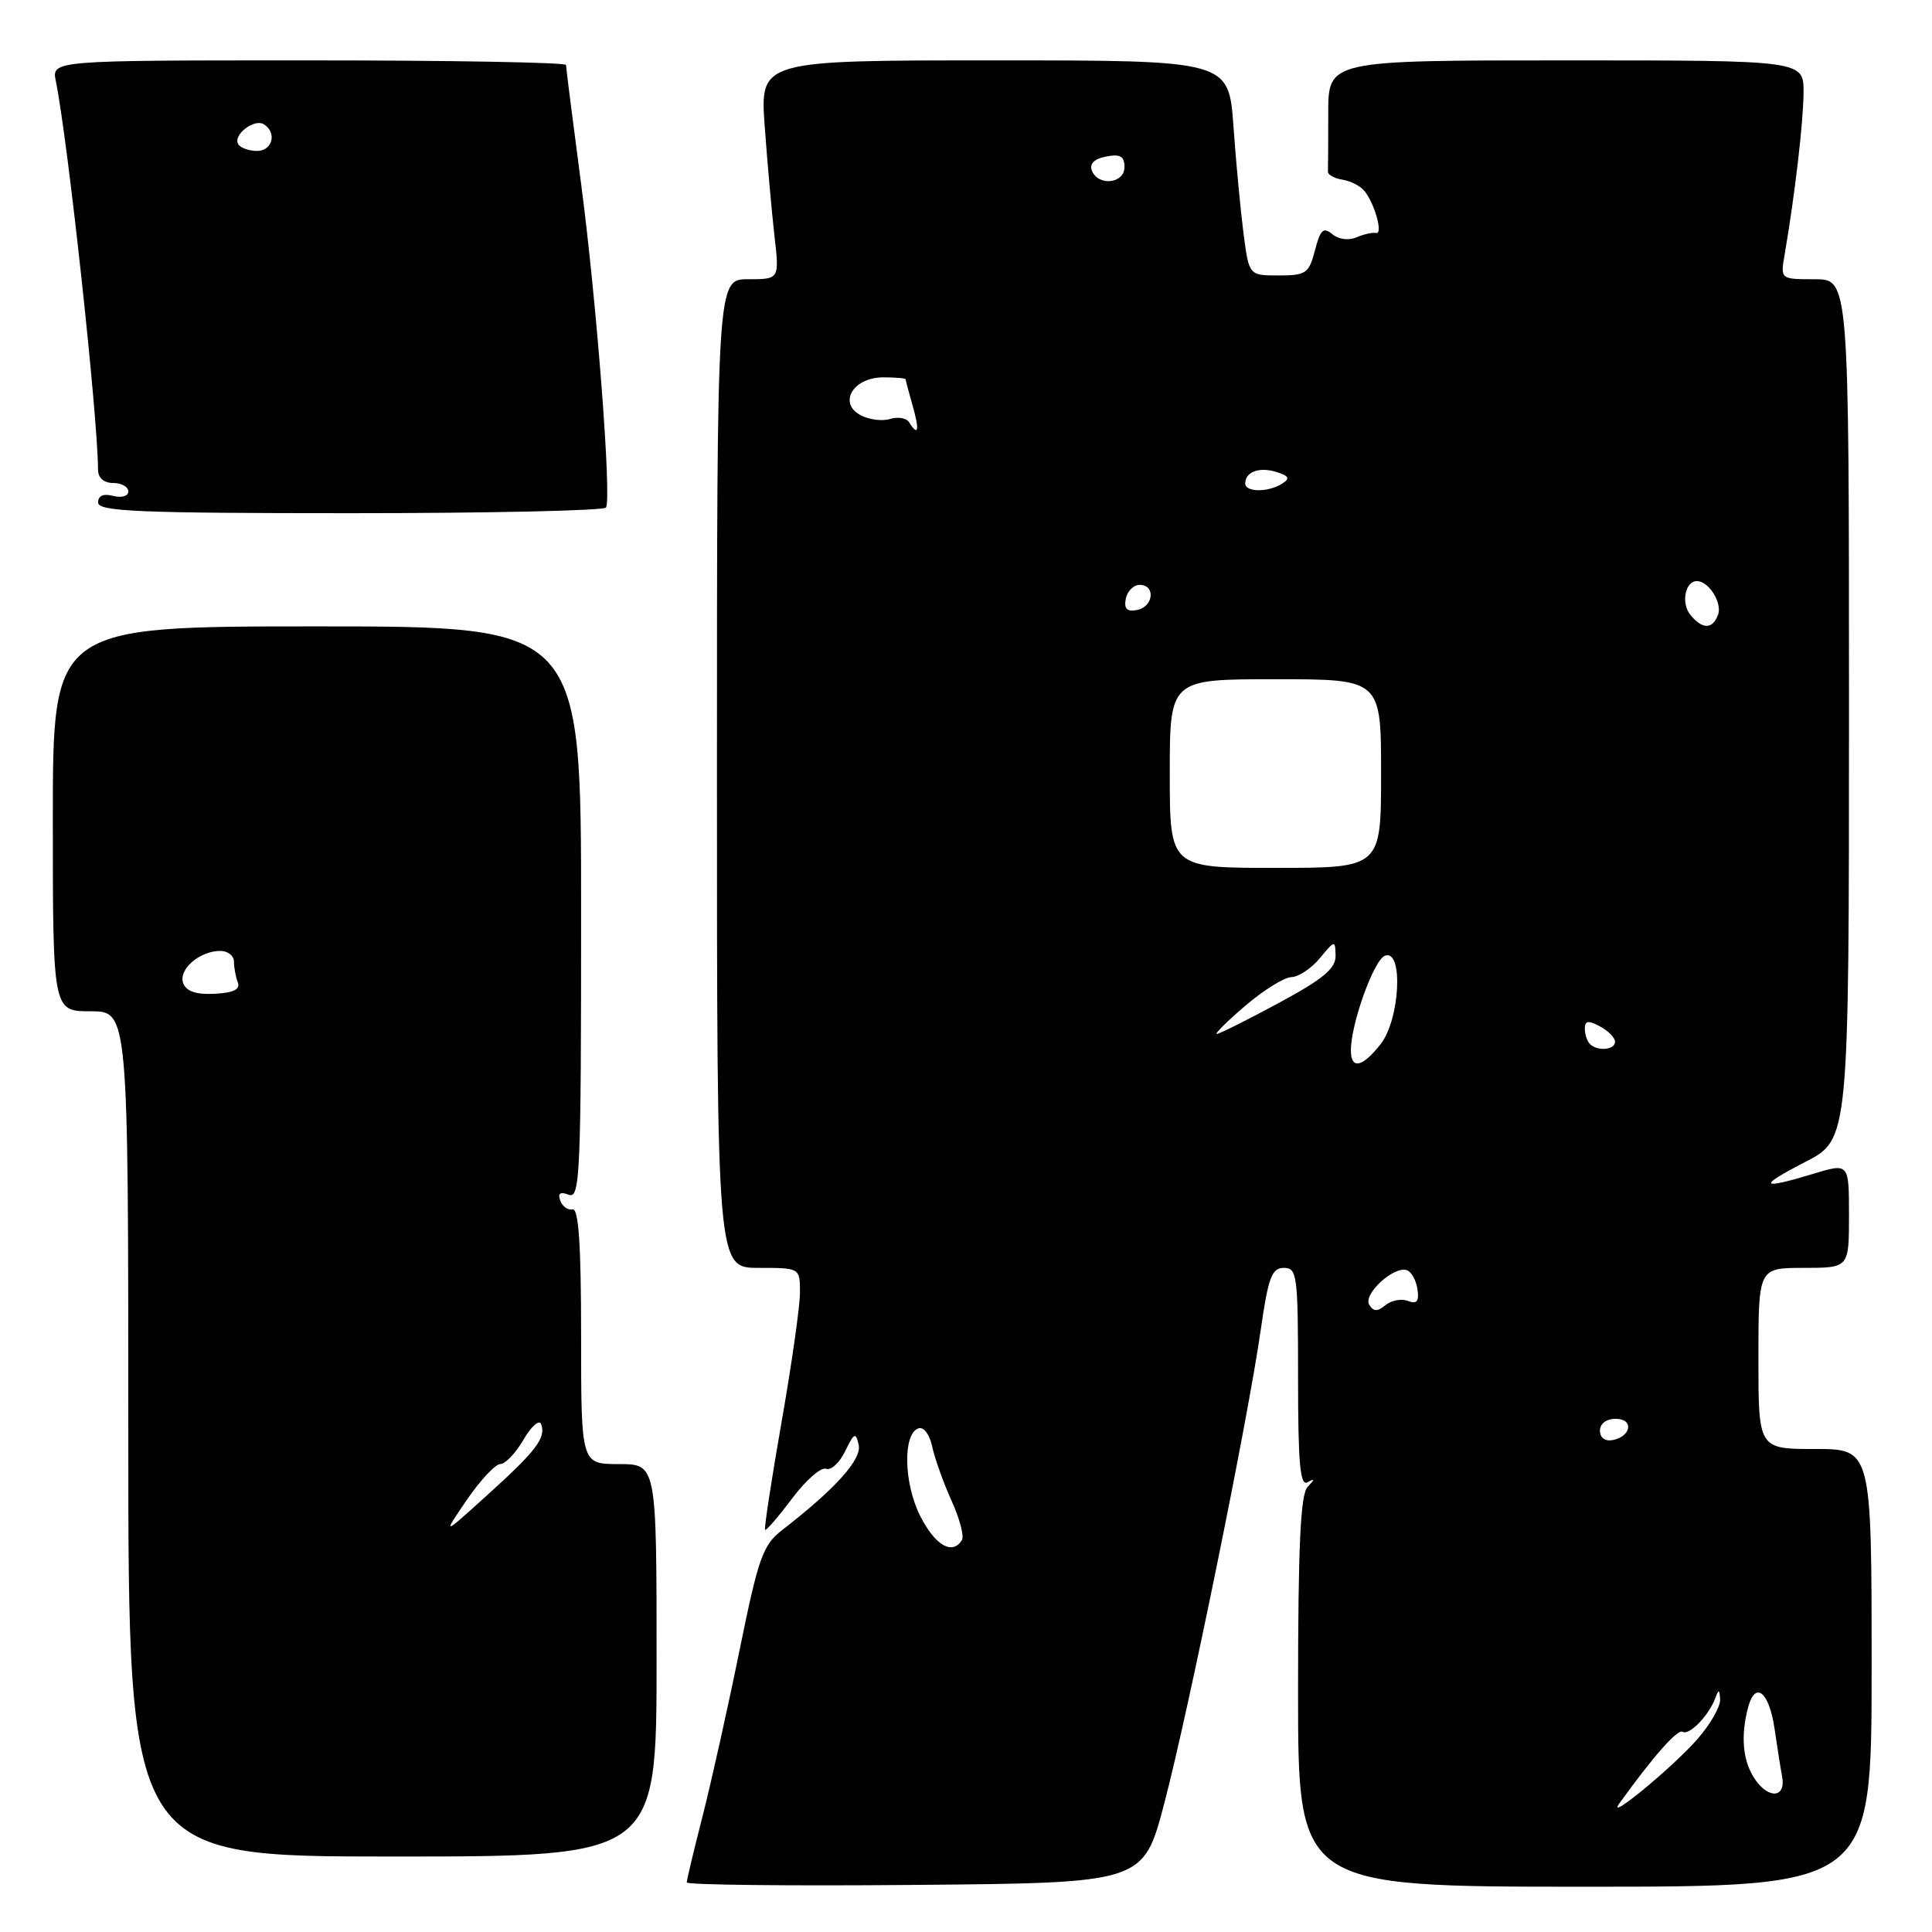 <?xml version="1.0" encoding="UTF-8" standalone="no"?>
<!DOCTYPE svg PUBLIC "-//W3C//DTD SVG 1.1//EN" "http://www.w3.org/Graphics/SVG/1.1/DTD/svg11.dtd" >
<svg xmlns="http://www.w3.org/2000/svg" xmlns:xlink="http://www.w3.org/1999/xlink" version="1.1" viewBox="0 0 256 256">
 <g >
 <path fill="currentColor"
d=" M 154.26 239.00 C 157.49 226.70 165.35 188.14 167.05 176.25 C 168.05 169.25 168.52 168.00 170.12 168.00 C 171.88 168.00 172.00 168.96 172.00 182.56 C 172.00 193.92 172.27 196.96 173.25 196.41 C 174.25 195.85 174.25 195.98 173.25 197.05 C 172.32 198.06 172.00 204.94 172.00 224.20 C 172.00 250.00 172.00 250.00 210.00 250.00 C 248.00 250.00 248.00 250.00 248.00 221.00 C 248.00 192.00 248.00 192.00 240.50 192.00 C 233.00 192.00 233.00 192.00 233.00 180.00 C 233.00 168.00 233.00 168.00 239.00 168.00 C 245.00 168.00 245.00 168.00 245.00 161.05 C 245.00 154.10 245.00 154.10 240.25 155.54 C 233.14 157.69 232.86 157.24 239.25 153.94 C 245.00 150.97 245.00 150.97 245.00 93.98 C 245.00 37.00 245.00 37.00 240.45 37.00 C 235.91 37.00 235.91 37.00 236.47 33.75 C 237.82 25.91 238.96 16.17 238.98 12.25 C 239.00 8.00 239.00 8.00 207.50 8.00 C 176.00 8.00 176.00 8.00 176.00 15.00 C 176.00 18.85 175.98 22.34 175.96 22.75 C 175.94 23.16 176.81 23.64 177.89 23.81 C 178.97 23.98 180.28 24.66 180.80 25.31 C 182.19 27.04 183.29 31.08 182.33 30.87 C 181.87 30.77 180.71 31.03 179.74 31.45 C 178.71 31.90 177.37 31.72 176.54 31.03 C 175.35 30.05 174.95 30.42 174.24 33.17 C 173.44 36.23 173.06 36.50 169.44 36.50 C 165.50 36.50 165.50 36.50 164.78 31.00 C 164.39 27.98 163.78 21.56 163.44 16.75 C 162.82 8.00 162.82 8.00 131.76 8.00 C 100.70 8.00 100.70 8.00 101.33 16.75 C 101.68 21.56 102.26 28.09 102.62 31.25 C 103.28 37.00 103.28 37.00 99.14 37.00 C 95.00 37.00 95.00 37.00 95.00 102.50 C 95.00 168.00 95.00 168.00 100.50 168.00 C 106.00 168.00 106.00 168.00 106.00 171.27 C 106.00 173.07 104.90 180.82 103.55 188.49 C 102.21 196.17 101.23 202.56 101.38 202.71 C 101.52 202.86 103.13 200.99 104.95 198.57 C 106.77 196.14 108.79 194.37 109.45 194.62 C 110.11 194.87 111.25 193.82 111.99 192.29 C 113.18 189.84 113.39 189.73 113.78 191.45 C 114.22 193.36 110.72 197.26 103.64 202.74 C 101.08 204.73 100.50 206.36 97.98 218.73 C 96.44 226.30 94.24 236.17 93.09 240.67 C 91.94 245.16 91.00 249.10 91.00 249.43 C 91.00 249.76 104.61 249.91 121.25 249.76 C 151.50 249.50 151.50 249.50 154.26 239.00 Z  M 87.00 220.00 C 87.00 194.00 87.00 194.00 82.00 194.00 C 77.00 194.00 77.00 194.00 77.00 177.00 C 77.00 164.93 76.67 160.07 75.87 160.25 C 75.26 160.39 74.52 159.87 74.24 159.09 C 73.88 158.11 74.23 157.87 75.36 158.31 C 76.86 158.88 77.00 155.71 77.00 120.97 C 77.00 83.00 77.00 83.00 42.00 83.00 C 7.00 83.00 7.00 83.00 7.00 108.50 C 7.00 134.00 7.00 134.00 12.00 134.00 C 17.00 134.00 17.00 134.00 17.00 190.00 C 17.00 246.00 17.00 246.00 52.00 246.00 C 87.00 246.00 87.00 246.00 87.00 220.00 Z  M 80.30 67.25 C 81.06 65.92 79.05 39.93 77.00 24.36 C 75.90 16.03 75.00 8.94 75.00 8.61 C 75.00 8.27 59.66 8.00 40.92 8.00 C 6.84 8.00 6.84 8.00 7.40 10.75 C 9.01 18.71 12.95 54.98 12.99 62.25 C 13.00 63.33 13.77 64.00 15.00 64.00 C 16.10 64.00 17.00 64.50 17.00 65.12 C 17.00 65.74 16.12 66.00 15.00 65.71 C 13.70 65.37 13.00 65.68 13.00 66.59 C 13.00 67.77 18.37 68.00 46.44 68.00 C 64.83 68.00 80.07 67.66 80.30 67.25 Z  M 214.56 238.98 C 219.04 232.75 222.30 229.06 222.95 229.47 C 223.82 230.01 226.44 227.31 227.29 225.00 C 227.73 223.79 227.86 223.84 227.92 225.22 C 227.96 226.16 226.61 228.52 224.90 230.46 C 221.63 234.19 212.75 241.51 214.56 238.98 Z  M 232.59 235.83 C 230.93 233.46 230.60 230.10 231.64 226.21 C 232.59 222.67 234.43 224.18 235.14 229.08 C 235.49 231.51 235.94 234.35 236.14 235.40 C 236.67 238.18 234.43 238.46 232.59 235.83 Z  M 121.96 200.93 C 119.74 196.58 119.60 189.95 121.71 189.26 C 122.40 189.03 123.19 190.09 123.52 191.68 C 123.85 193.23 125.00 196.44 126.07 198.82 C 127.15 201.19 127.78 203.55 127.46 204.07 C 126.20 206.10 123.94 204.80 121.96 200.93 Z  M 212.00 189.57 C 212.00 188.65 212.85 188.00 214.08 188.00 C 216.52 188.00 216.18 190.34 213.67 190.82 C 212.68 191.01 212.00 190.50 212.00 189.57 Z  M 181.43 172.89 C 180.58 171.51 184.67 167.73 186.40 168.30 C 187.01 168.49 187.64 169.63 187.82 170.82 C 188.06 172.45 187.74 172.84 186.56 172.38 C 185.69 172.05 184.35 172.30 183.58 172.94 C 182.51 173.82 182.00 173.81 181.43 172.89 Z  M 179.00 139.18 C 179.00 135.65 182.04 127.20 183.51 126.64 C 185.98 125.69 185.52 135.07 182.93 138.37 C 180.51 141.44 179.00 141.75 179.00 139.18 Z  M 210.67 138.33 C 210.30 137.97 210.00 137.05 210.00 136.30 C 210.00 135.24 210.45 135.17 212.00 136.00 C 213.10 136.59 214.00 137.50 214.00 138.04 C 214.00 139.13 211.67 139.34 210.67 138.33 Z  M 165.03 133.25 C 167.44 131.19 170.18 129.49 171.12 129.47 C 172.06 129.45 173.75 128.33 174.88 126.97 C 176.89 124.55 176.93 124.54 176.97 126.66 C 176.99 128.34 175.31 129.74 169.42 132.91 C 165.26 135.16 161.57 137.00 161.24 137.00 C 160.91 137.00 162.62 135.31 165.03 133.25 Z  M 155.00 102.50 C 155.00 90.00 155.00 90.00 169.00 90.00 C 183.00 90.00 183.00 90.00 183.00 102.50 C 183.00 115.00 183.00 115.00 169.00 115.00 C 155.00 115.00 155.00 115.00 155.00 102.50 Z  M 224.01 81.51 C 222.72 79.96 223.27 77.00 224.85 77.00 C 226.43 77.00 228.25 79.91 227.64 81.49 C 226.91 83.40 225.59 83.41 224.01 81.51 Z  M 149.17 79.34 C 149.37 78.33 150.20 77.50 151.01 77.50 C 153.16 77.50 152.85 80.41 150.66 80.83 C 149.32 81.08 148.92 80.68 149.17 79.34 Z  M 165.00 64.06 C 165.00 62.51 166.88 61.83 169.14 62.54 C 170.81 63.07 170.97 63.41 169.88 64.09 C 168.04 65.26 165.00 65.24 165.00 64.06 Z  M 120.47 55.96 C 120.12 55.39 118.99 55.19 117.95 55.51 C 116.92 55.84 115.15 55.62 114.03 55.01 C 111.01 53.40 113.06 50.00 117.04 50.00 C 118.67 50.00 120.00 50.12 120.00 50.26 C 120.00 50.40 120.42 51.97 120.93 53.76 C 121.86 57.01 121.68 57.91 120.47 55.96 Z  M 144.68 22.60 C 144.33 21.70 145.00 21.04 146.57 20.74 C 148.44 20.38 149.00 20.71 149.00 22.14 C 149.00 24.34 145.49 24.72 144.68 22.60 Z  M 61.85 198.75 C 63.64 196.14 65.64 194.00 66.30 193.99 C 66.96 193.99 68.35 192.53 69.38 190.74 C 70.42 188.96 71.47 188.05 71.71 188.71 C 72.36 190.53 71.08 192.22 64.55 198.12 C 58.61 203.50 58.61 203.50 61.85 198.75 Z  M 24.28 130.29 C 23.59 128.48 26.43 126.00 29.19 126.00 C 30.19 126.00 31.00 126.64 31.00 127.42 C 31.00 128.20 31.23 129.44 31.51 130.17 C 31.86 131.10 30.95 131.55 28.45 131.68 C 26.00 131.81 24.70 131.37 24.28 130.29 Z  M 31.57 19.11 C 30.82 17.90 33.67 15.67 34.96 16.47 C 36.73 17.57 36.11 20.00 34.06 20.00 C 32.99 20.00 31.87 19.60 31.57 19.11 Z "/>
</g>
</svg>